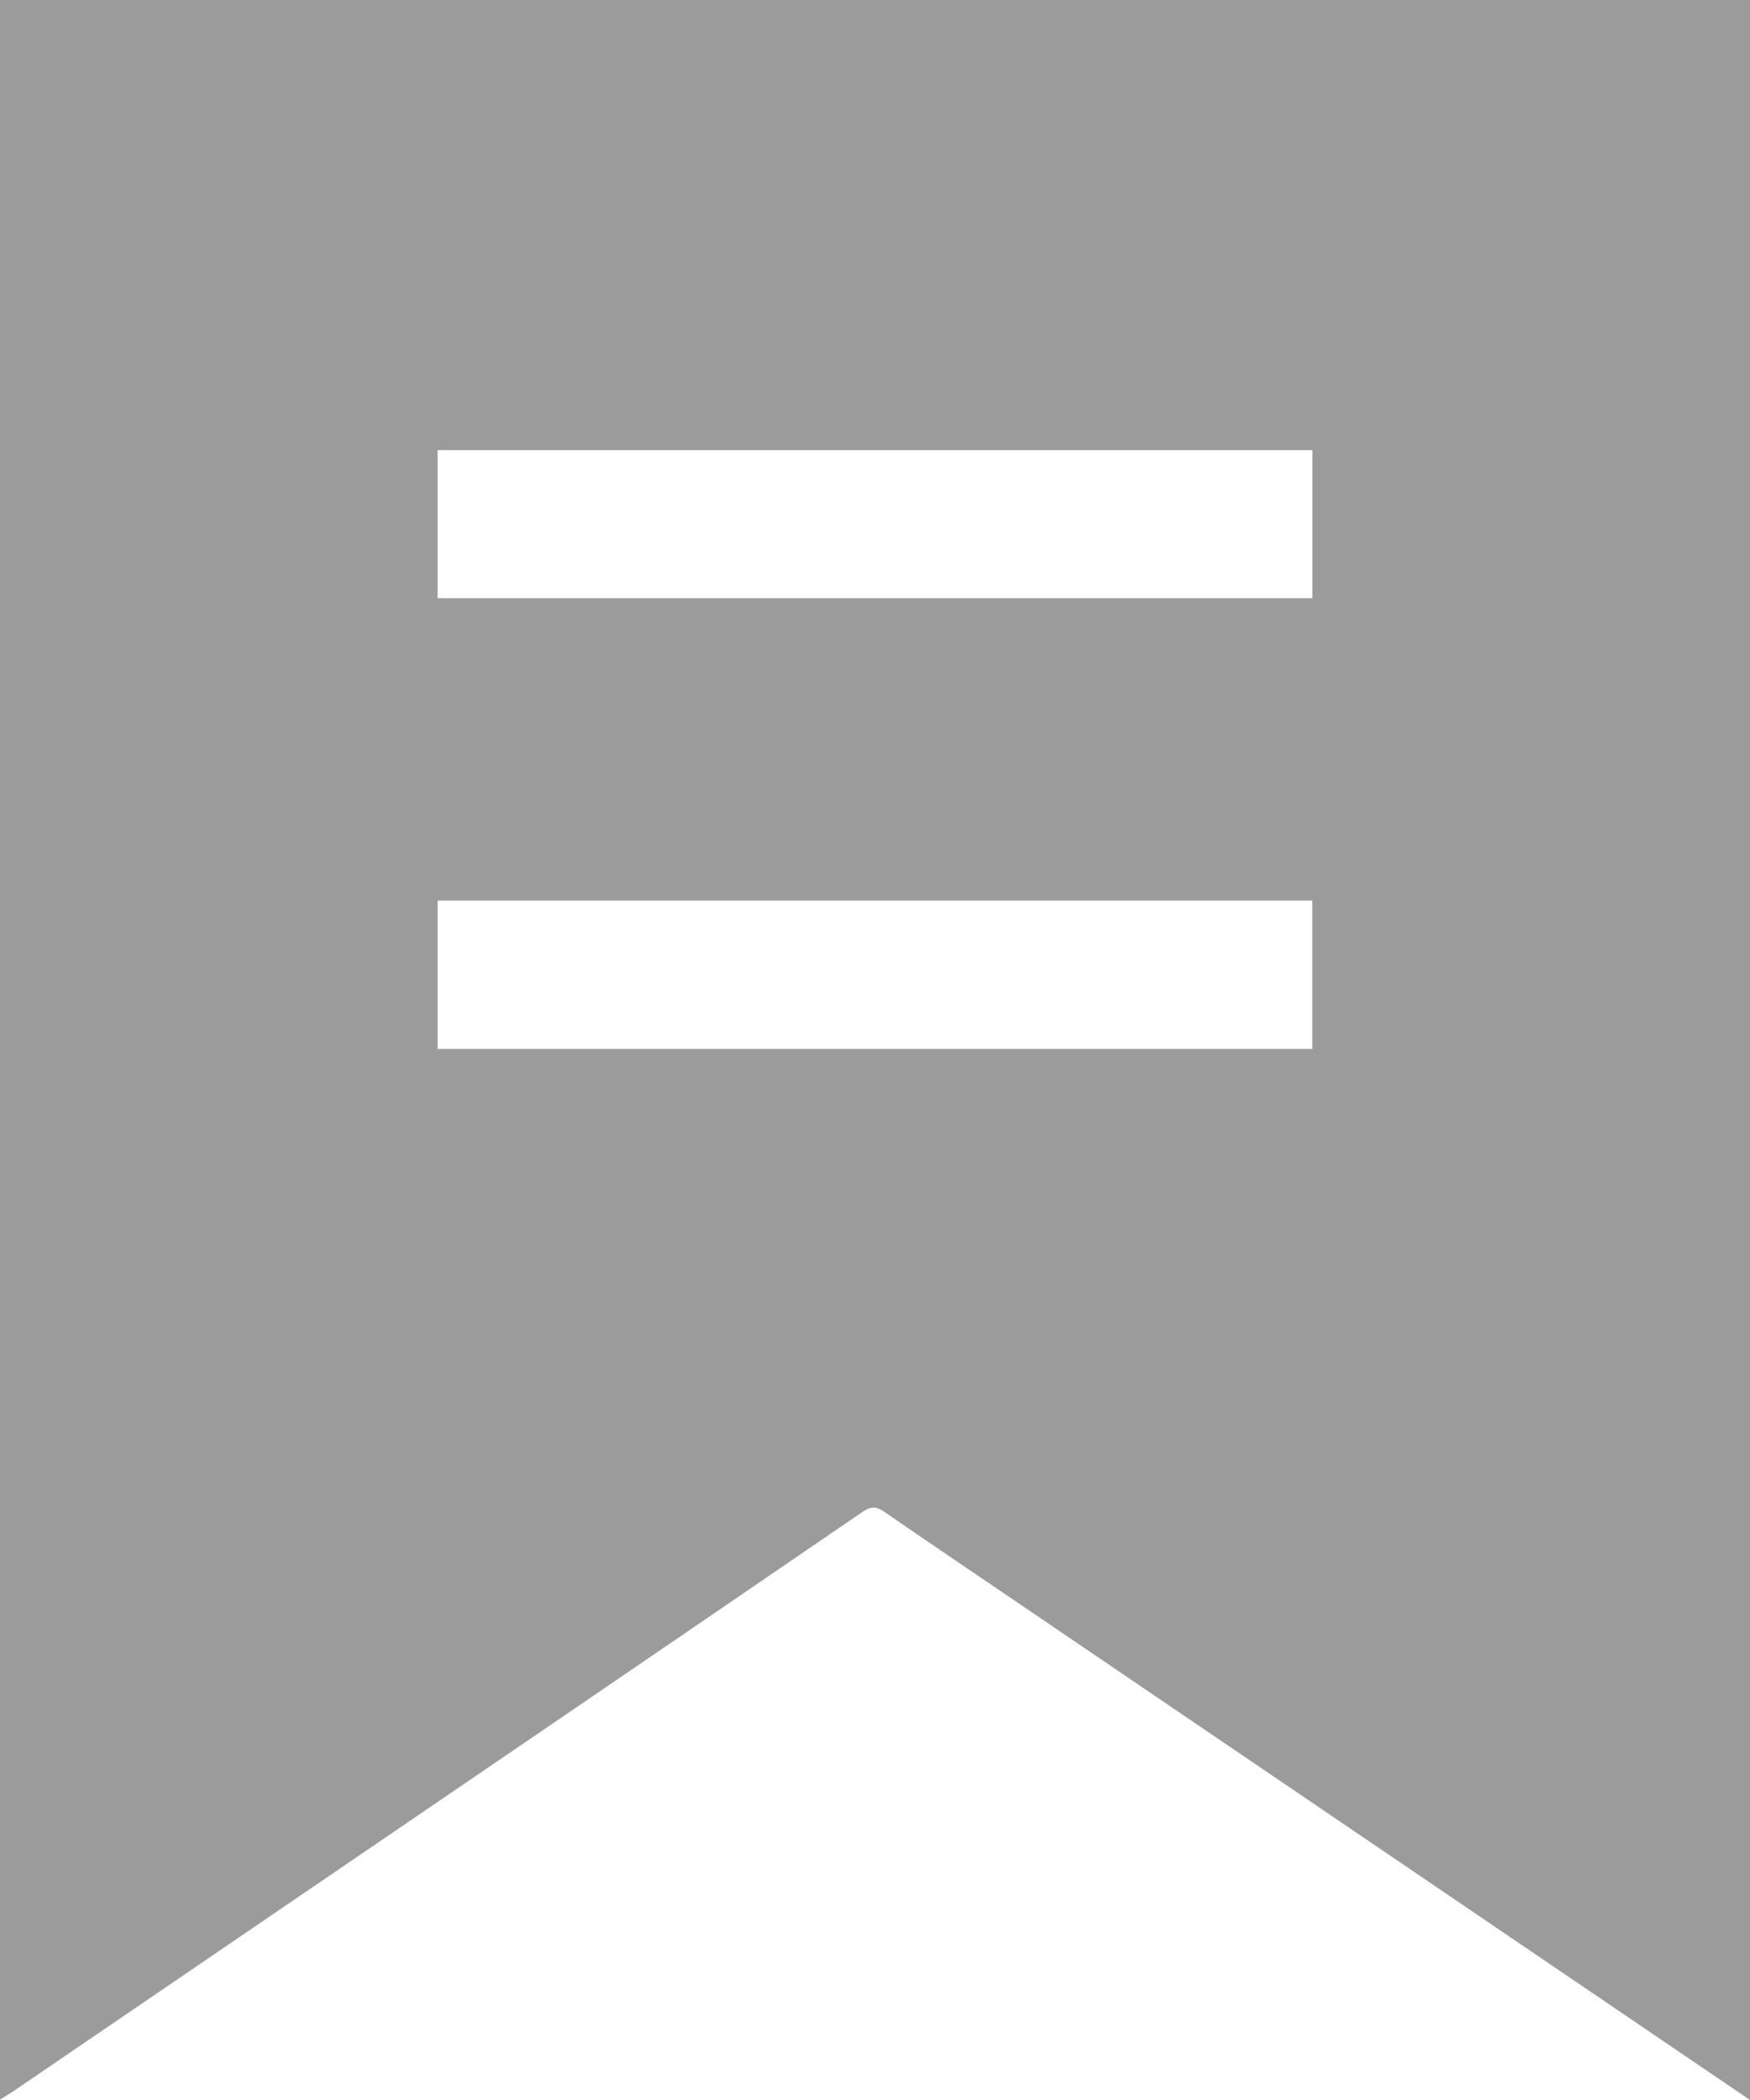 <?xml version="1.0" encoding="UTF-8"?>
<svg width="15px" height="18px" viewBox="0 0 15 18" version="1.1" xmlns="http://www.w3.org/2000/svg" xmlns:xlink="http://www.w3.org/1999/xlink">
    <!-- Generator: Sketch 49 (51002) - http://www.bohemiancoding.com/sketch -->
    <title>标记</title>
    <desc>Created with Sketch.</desc>
    <defs></defs>
    <g id="Page-1" stroke="none" stroke-width="1" fill="none" fill-rule="evenodd">
        <g id="标记" fill="#9B9B9B" fill-rule="nonzero">
            <path d="M0,0 L0,17.997 L0.11,17.928 L1.858,16.736 C3.705,15.477 5.552,14.219 7.396,12.957 C7.466,12.91 7.514,12.911 7.581,12.959 C7.962,13.222 8.347,13.482 8.73,13.742 L13.523,16.997 L15,18 L15,0 L0,0 Z M11.248,8.991 L3.751,8.991 L3.751,7.719 L11.248,7.719 L11.248,8.991 Z M11.249,5.127 L3.751,5.127 L3.751,3.858 L11.249,3.858 L11.249,5.127 Z" id="Shape"></path>
        </g>
    </g>
</svg>